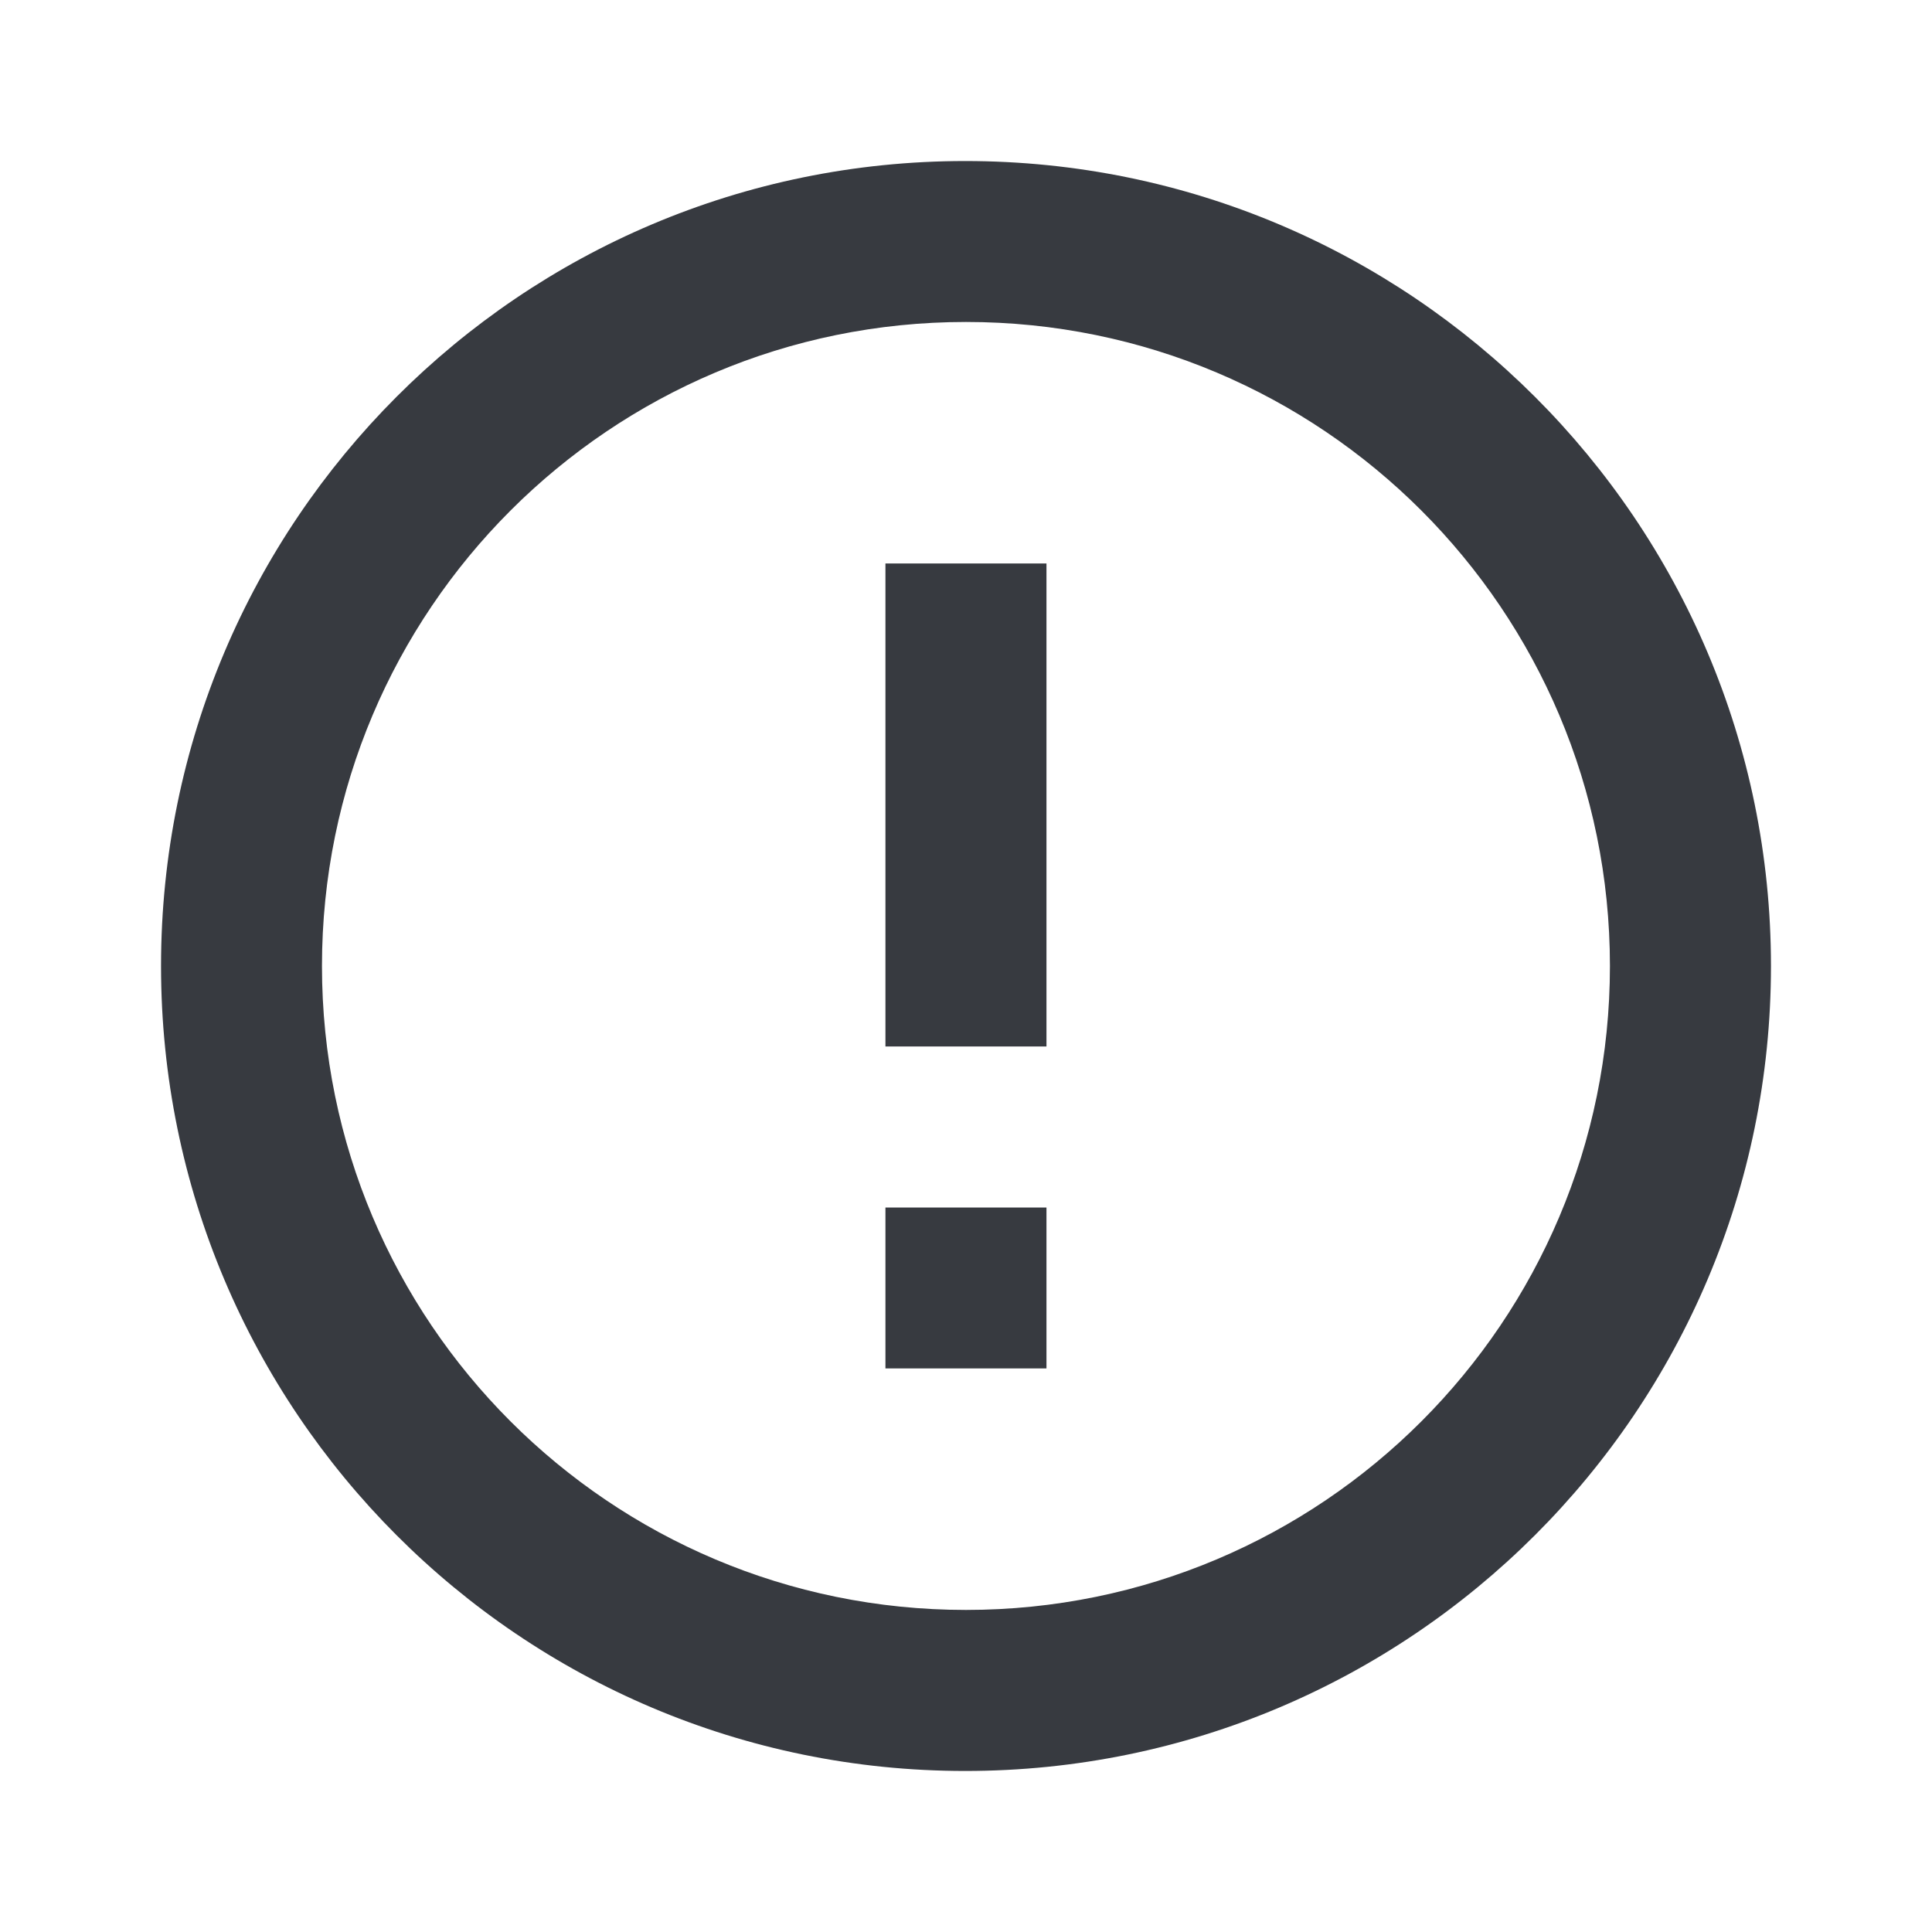 <svg width="20" height="20" viewBox="0 0 20 20" fill="none" xmlns="http://www.w3.org/2000/svg">
<path fill-rule="evenodd" clip-rule="evenodd" d="M9.992 1.667C5.391 1.667 1.667 5.4 1.667 10C1.667 14.6 5.391 18.333 9.992 18.333C14.6 18.333 18.333 14.6 18.333 10C18.333 5.4 14.6 1.667 9.992 1.667ZM10.833 10.833V5.833H9.166V10.833H10.833ZM10.833 14.166V12.5H9.166V14.166H10.833ZM3.333 10C3.333 13.683 6.316 16.666 10 16.666C13.683 16.666 16.666 13.683 16.666 10C16.666 6.316 13.683 3.333 10 3.333C6.316 3.333 3.333 6.316 3.333 10Z" fill="#373A40"/>
</svg>
